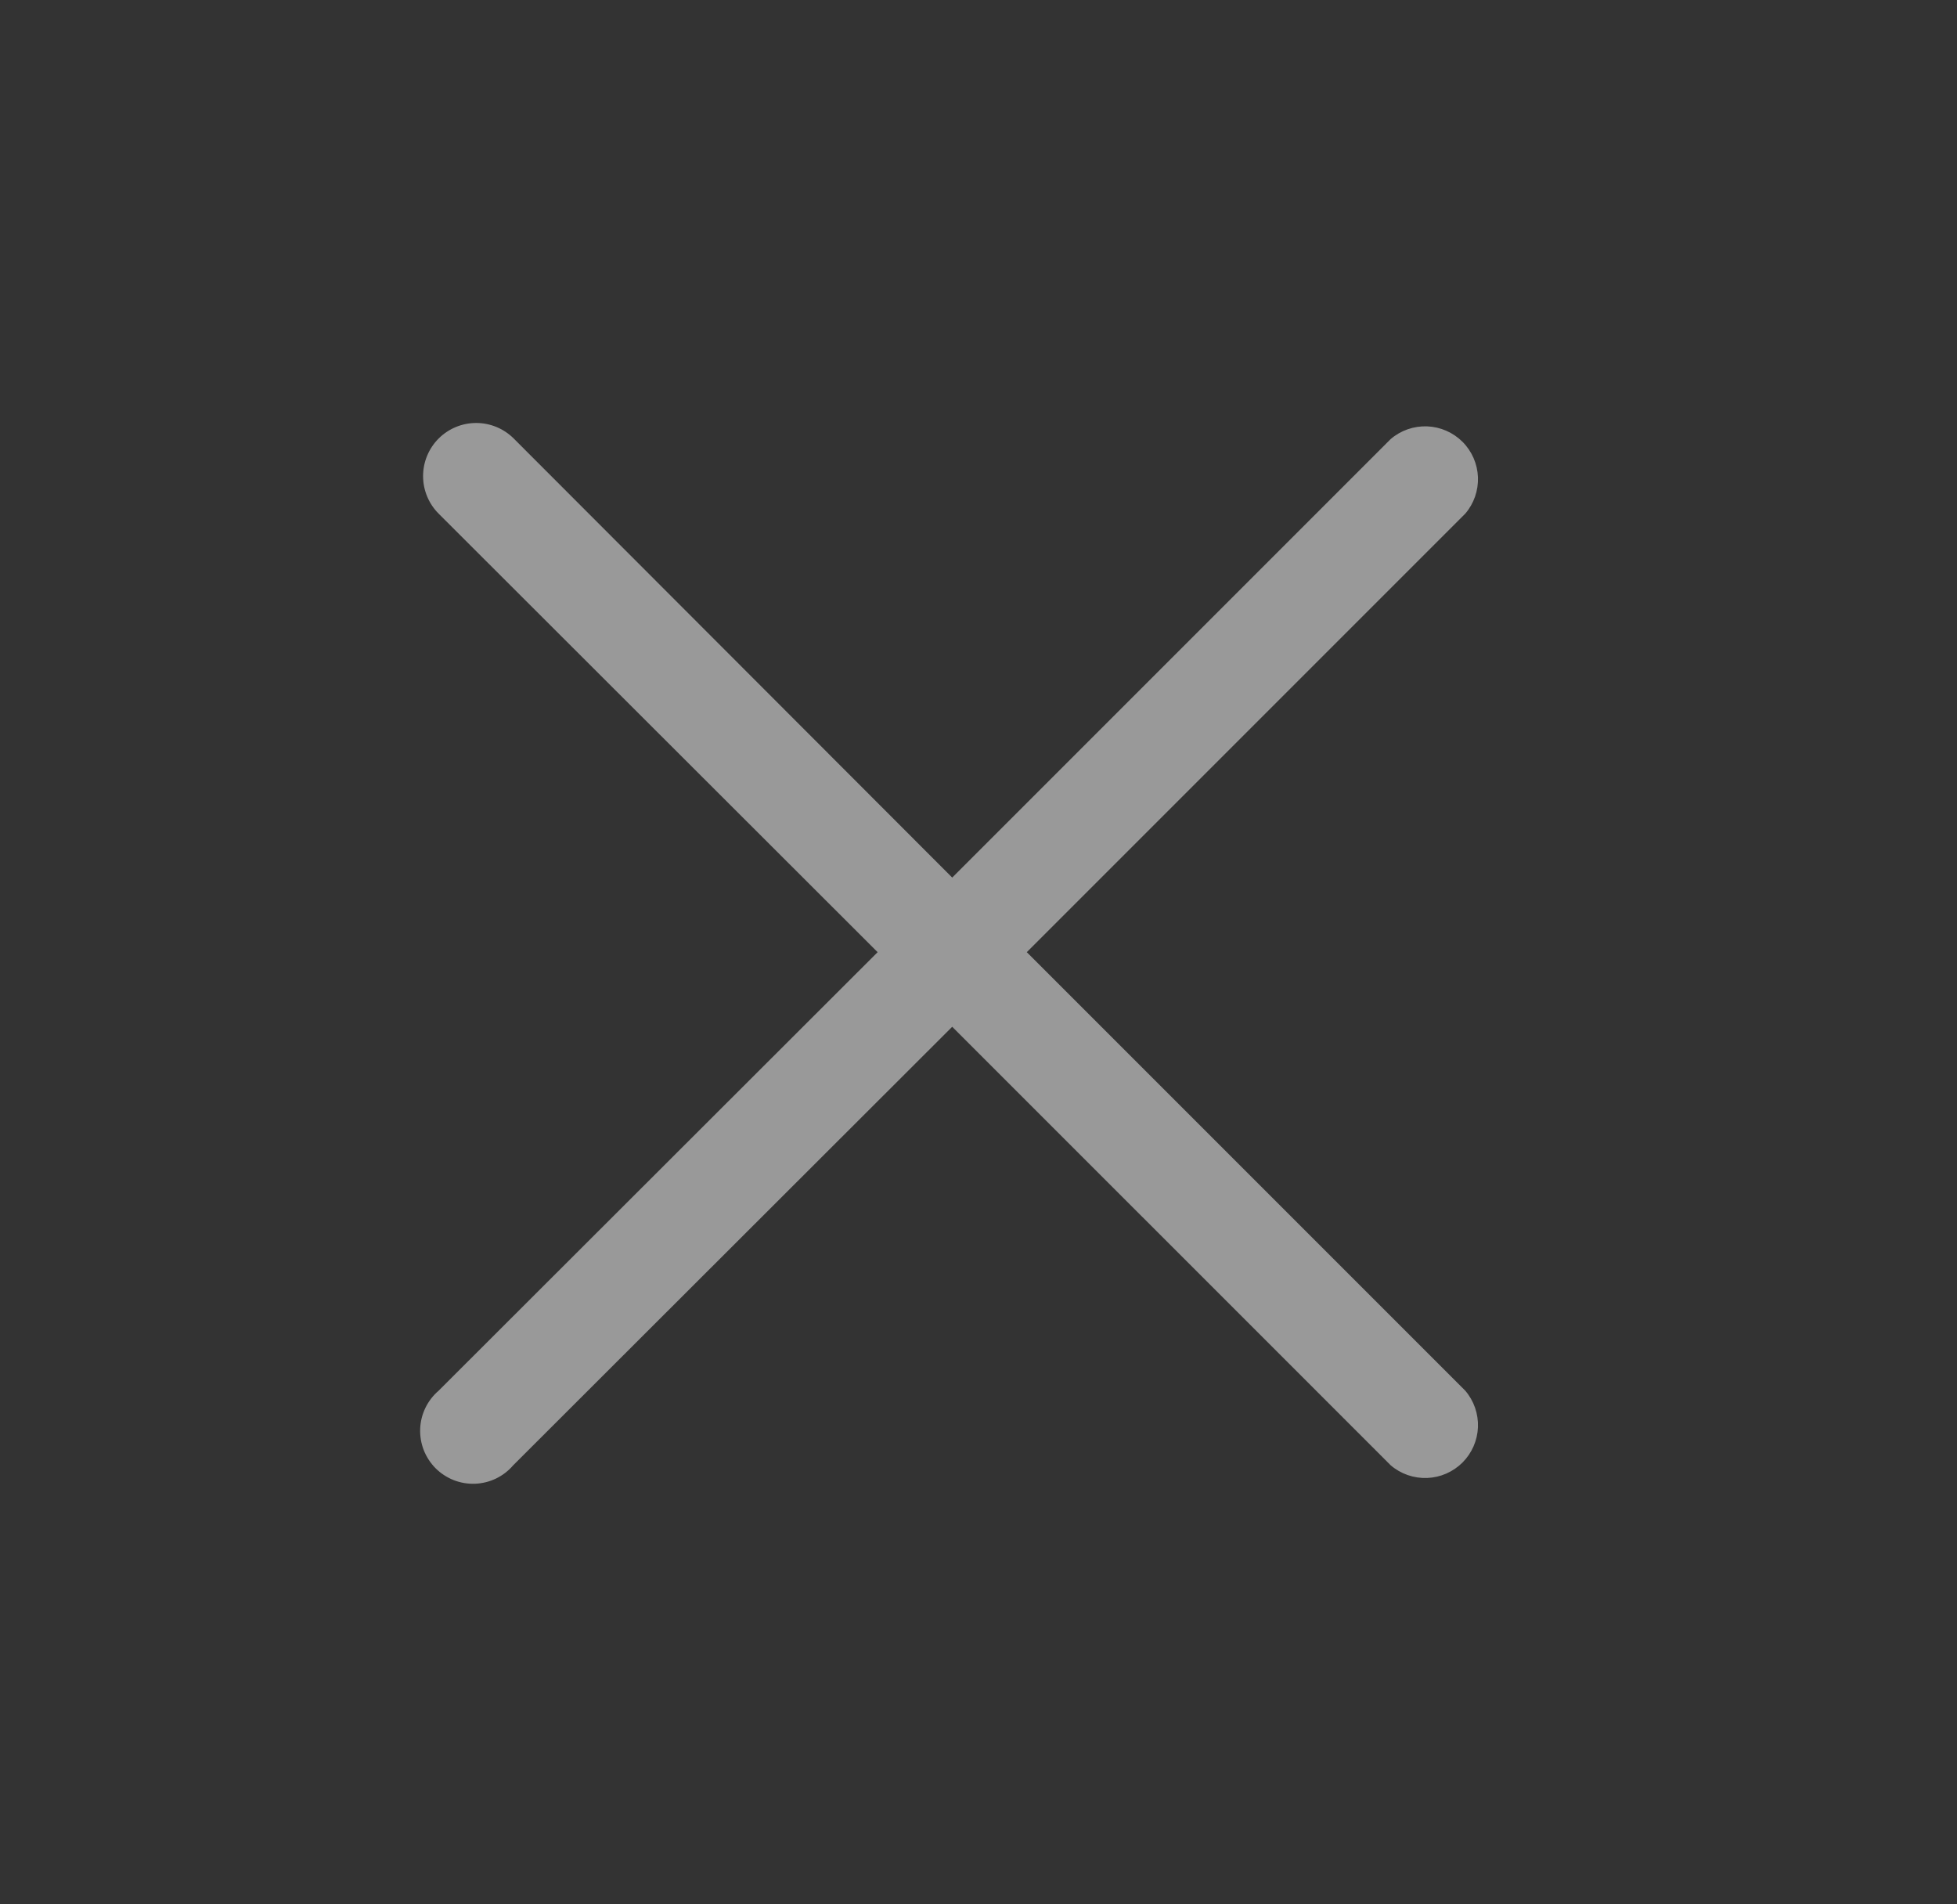 <svg width="37" height="36" viewBox="0 0 37 36" fill="none" xmlns="http://www.w3.org/2000/svg">
<rect x="0" y="0" width="37" height="36" fill="#333333" stroke="none"/>
<g opacity="0.5" clip-path="url(#clip0_527_652)">
<path d="M19.413 18L27.703 9.71C27.867 9.519 27.952 9.273 27.943 9.021C27.933 8.769 27.829 8.53 27.651 8.352C27.472 8.174 27.234 8.07 26.982 8.06C26.73 8.051 26.484 8.136 26.293 8.3L18.003 16.59L9.713 8.29C9.525 8.102 9.269 7.996 9.003 7.996C8.737 7.996 8.481 8.102 8.293 8.29C8.105 8.478 7.999 8.734 7.999 9C7.999 9.266 8.105 9.522 8.293 9.71L16.593 18L8.293 26.29C8.188 26.38 8.103 26.49 8.043 26.614C7.983 26.738 7.949 26.873 7.944 27.011C7.939 27.149 7.962 27.286 8.012 27.414C8.063 27.543 8.139 27.659 8.236 27.757C8.334 27.854 8.45 27.93 8.579 27.981C8.707 28.031 8.844 28.054 8.982 28.049C9.12 28.043 9.255 28.01 9.379 27.95C9.503 27.89 9.613 27.805 9.703 27.7L18.003 19.41L26.293 27.7C26.484 27.864 26.73 27.949 26.982 27.94C27.234 27.93 27.472 27.826 27.651 27.648C27.829 27.469 27.933 27.231 27.943 26.979C27.952 26.727 27.867 26.481 27.703 26.29L19.413 18Z" fill="white"/>
</g>
<defs>
<clipPath id="clip0_527_652">
<rect width="36" height="36" fill="white" transform="translate(0.002)"/>
</clipPath>
</defs>
</svg>
